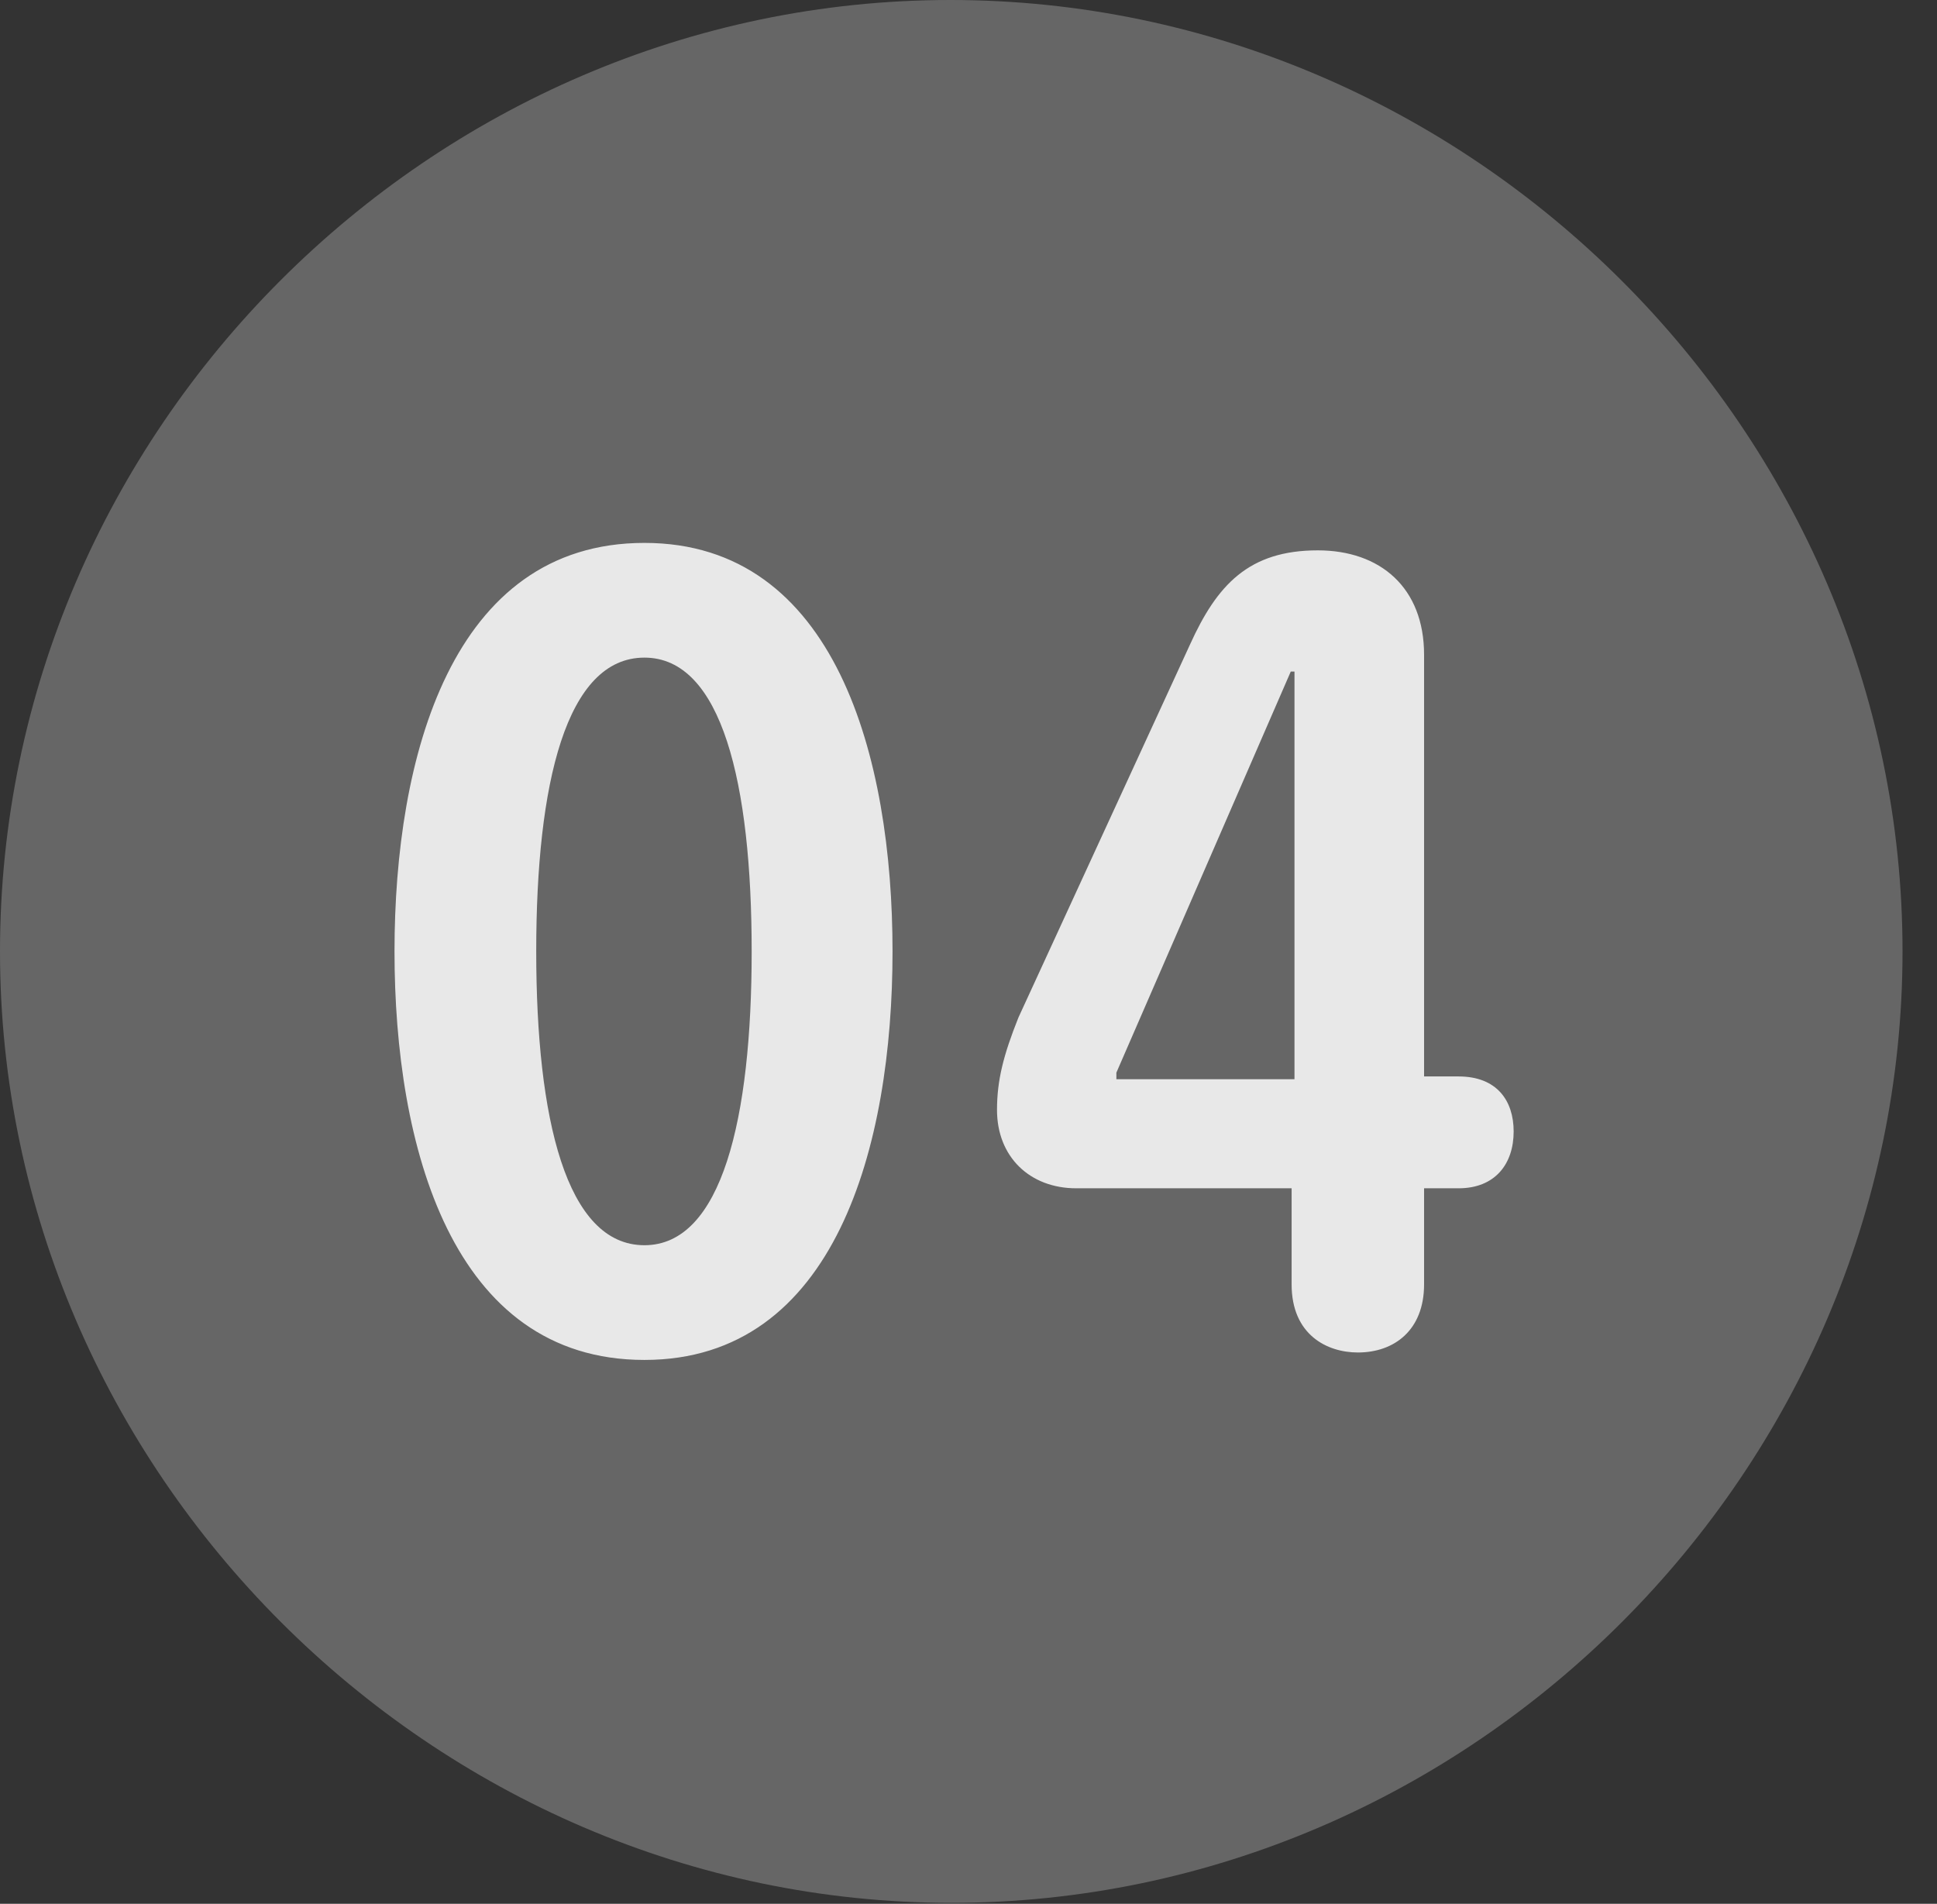 <?xml version="1.0" encoding="UTF-8"?>
<!--Generator: Apple Native CoreSVG 232.5-->
<!DOCTYPE svg
PUBLIC "-//W3C//DTD SVG 1.1//EN"
       "http://www.w3.org/Graphics/SVG/1.1/DTD/svg11.dtd">
<svg version="1.1" xmlns="http://www.w3.org/2000/svg" xmlns:xlink="http://www.w3.org/1999/xlink" width="20.283" height="19.932">
 <rect width="100%" height="100%" fill="#333333" stroke="none"/>
 <g>
  <rect height="19.932" opacity="0" width="20.283" x="0" y="0"/>
  <path d="M9.961 19.922C15.41 19.922 19.922 15.4 19.922 9.961C19.922 4.512 15.4 0 9.951 0C4.512 0 0 4.512 0 9.961C0 15.4 4.521 19.922 9.961 19.922Z" fill="#ffffff" fill-opacity="0.25"/>
  <path d="M6.748 14.238C4.727 14.238 4.131 11.992 4.131 9.961C4.131 7.93 4.727 5.684 6.748 5.684C8.75 5.684 9.346 7.93 9.346 9.961C9.346 11.992 8.75 14.238 6.748 14.238ZM6.748 13.037C7.559 13.037 7.871 11.709 7.871 9.961C7.871 8.203 7.559 6.885 6.748 6.885C5.928 6.885 5.615 8.203 5.615 9.961C5.615 11.709 5.928 13.037 6.748 13.037ZM14.219 14.16C13.896 14.16 13.525 13.975 13.525 13.447L13.525 12.441L11.27 12.441C10.781 12.441 10.44 12.109 10.44 11.621C10.44 11.309 10.508 11.045 10.664 10.654L12.461 6.748C12.744 6.123 13.076 5.762 13.799 5.762C14.453 5.762 14.912 6.152 14.912 6.855L14.912 11.27L15.273 11.27C15.674 11.27 15.85 11.523 15.85 11.846C15.85 12.188 15.654 12.441 15.273 12.441L14.912 12.441L14.912 13.447C14.912 13.926 14.6 14.16 14.219 14.16ZM13.555 11.299L13.555 7.031L13.516 7.031L11.69 11.23L11.69 11.299Z" fill="#ffffff" fill-opacity="0.85"/>
 </g>
</svg>
